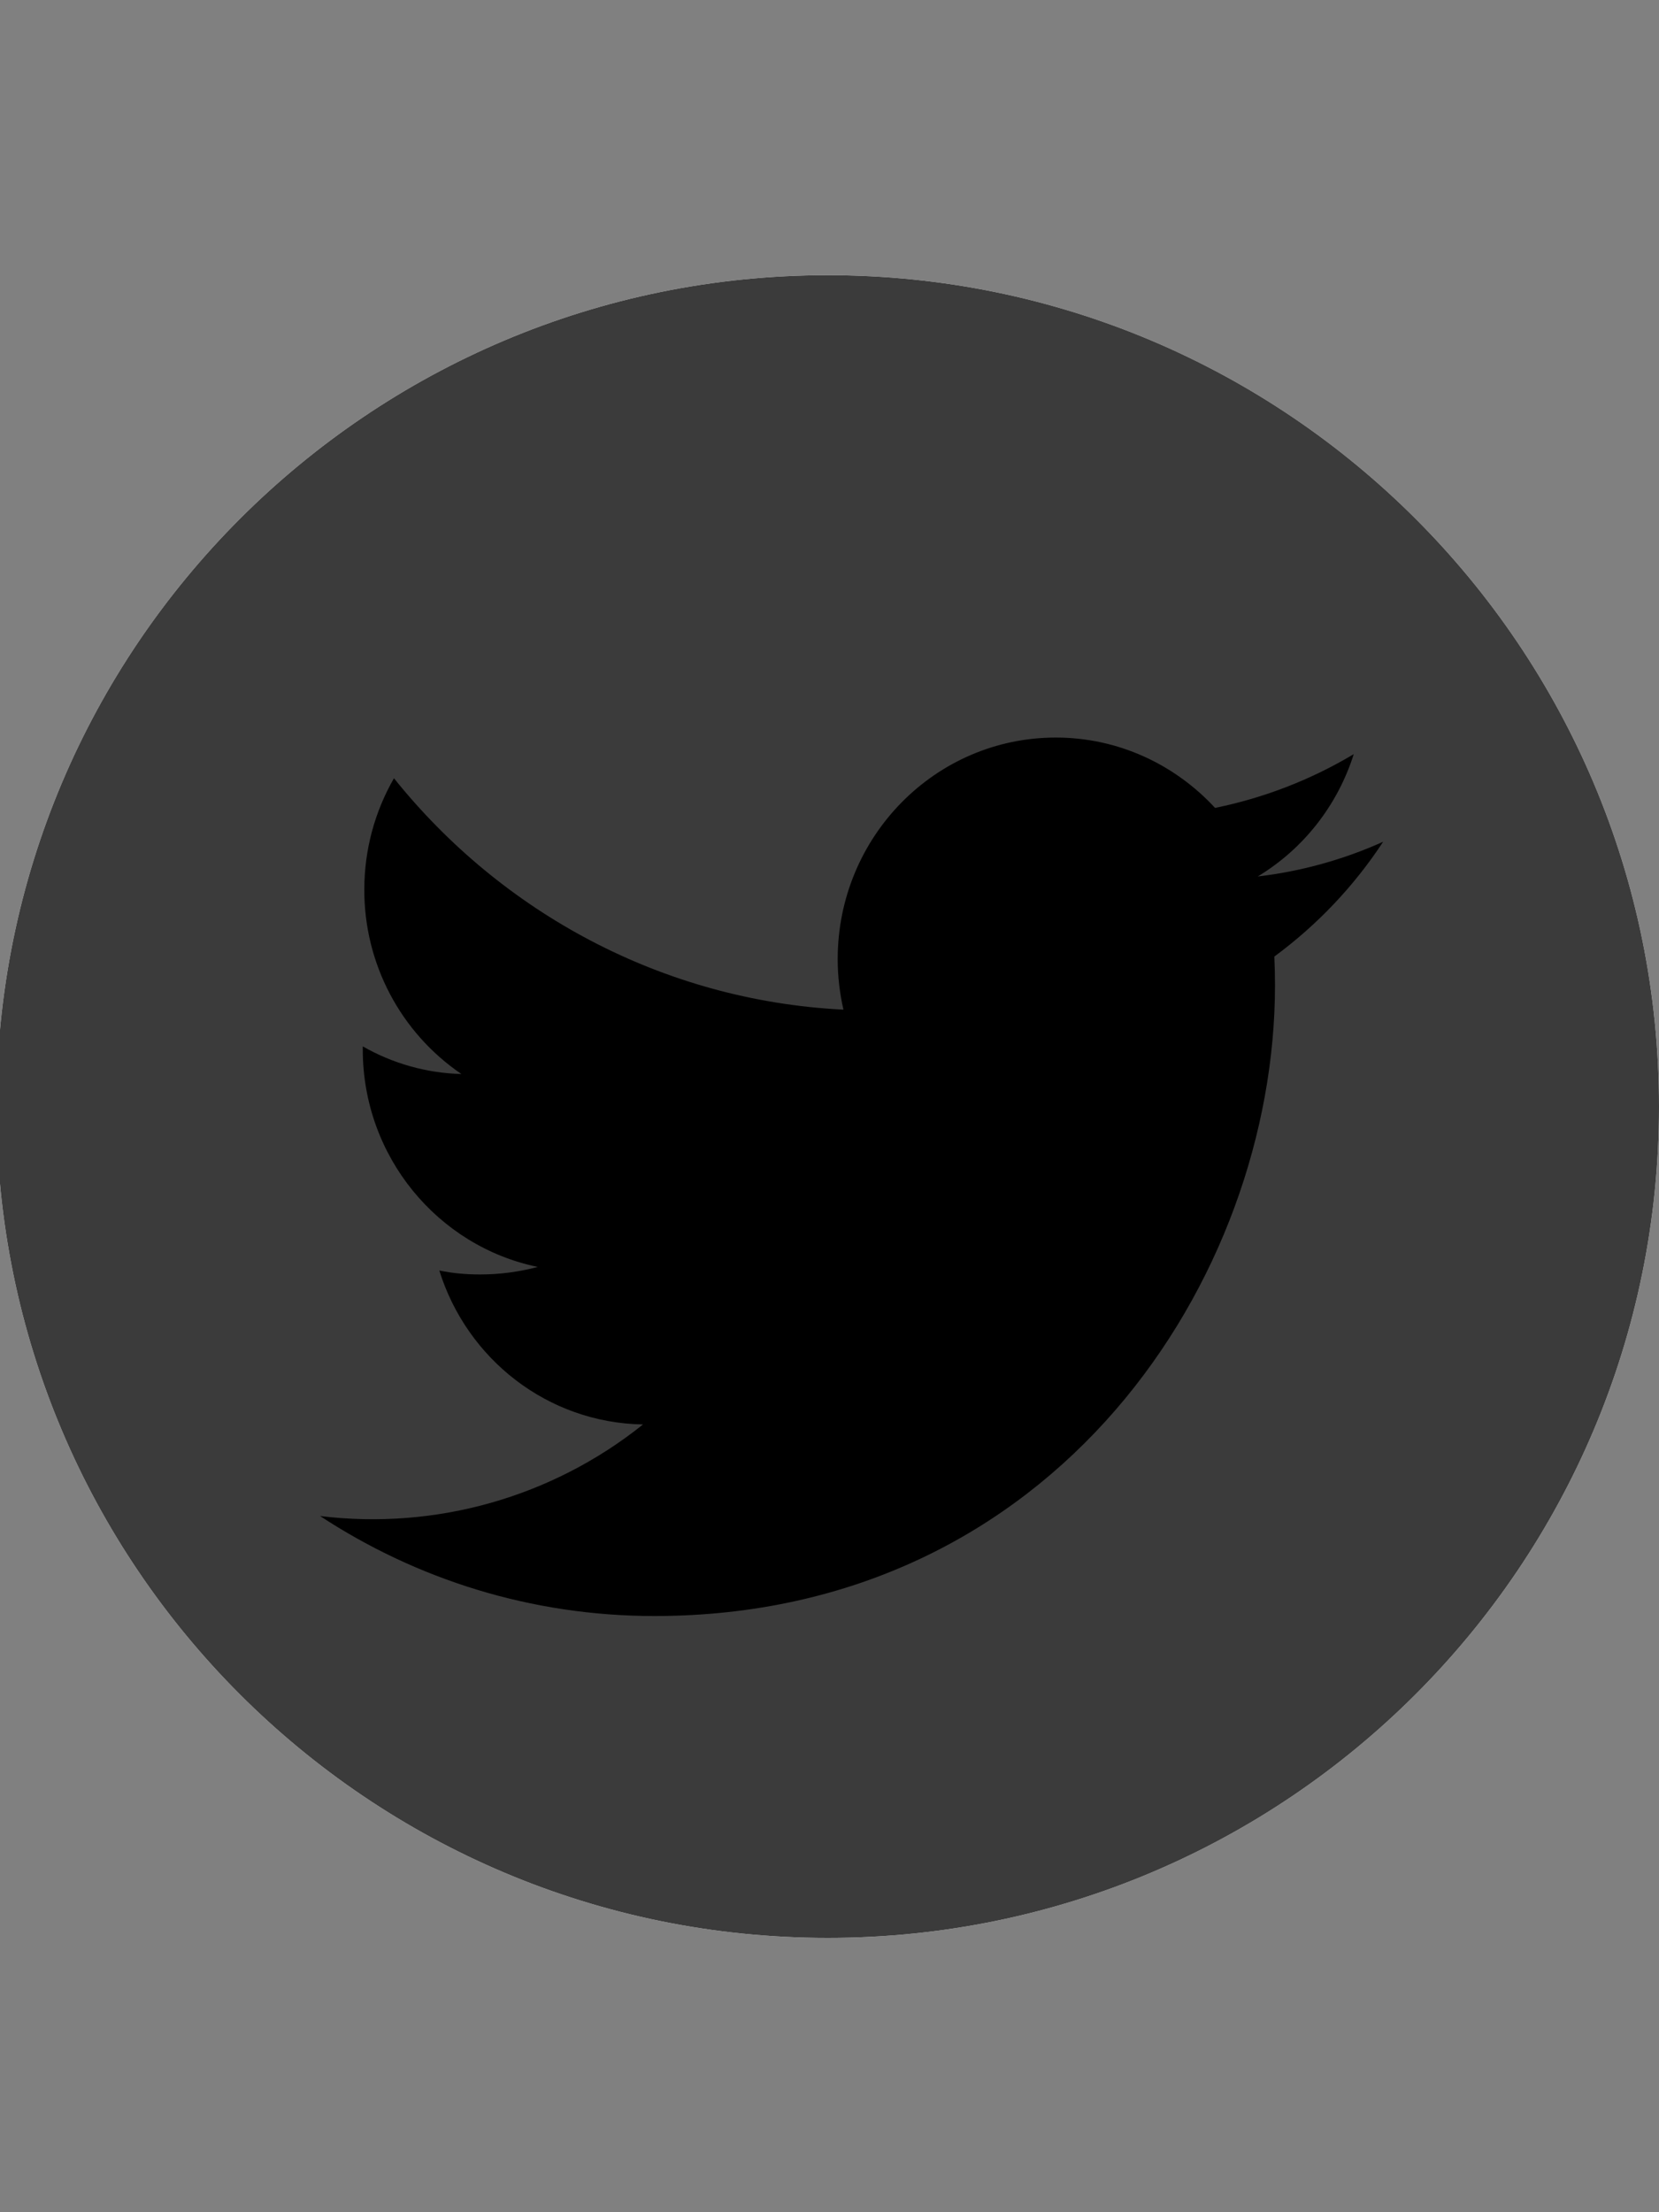 <?xml version="1.0" encoding="utf-8"?>
<!-- Generator: Adobe Illustrator 22.0.0, SVG Export Plug-In . SVG Version: 6.00 Build 0)  -->
<svg version="1.1" id="图层_1" xmlns="http://www.w3.org/2000/svg" xmlns:xlink="http://www.w3.org/1999/xlink" x="0px" y="0px"
	 viewBox="0 0 750 1000" style="enable-background:new 0 0 750 1000;" xml:space="preserve">
<rect x="0" y="0" width="750" height="1000" fill="#808080" stroke="none"/>
<style type="text/css">
	.st0{fill:#FFFFFF;}
	.st1{fill:#3B3B3B;}
	.st2{fill:#515151;}
</style>
<path class="st0" d="M374.2,124.4C166.7,124.4-1.6,292.7-1.6,500.3C-1.6,707.8,166.7,876,374.2,876S750,707.8,750,500.2
	C750,292.7,581.8,124.4,374.2,124.4L374.2,124.4z M374.2,124.4"/>
<path class="st1" d="M374.2,124.4C166.7,124.4-1.6,292.7-1.6,500.3C-1.6,707.8,166.7,876,374.2,876S750,707.8,750,500.2
	C750,292.7,581.8,124.4,374.2,124.4L374.2,124.4z"/>
<path d="M576.1,432.4c0.2,4.3,0.3,8.6,0.3,13c0,132.3-99.2,285.1-280.6,285.1c-55.7,0-107.5-16.6-151.1-45.2
	c52.3,6.4,104.9-8.5,146-41.4c-43.1-0.7-79.6-29.5-92.1-69.6c6.1,1.3,12.2,1.8,18.5,1.8c9,0,17.7-1.2,26-3.4
	c-45.1-9.3-79.1-49.8-79.1-98.3l0-1.4c13.6,7.8,29,12.1,44.6,12.5c-27.6-18.8-44-50-43.9-83.4c0-18.3,4.9-35.5,13.4-50.3
	c48.6,60.6,121.3,100.5,203.2,104.6c-1.7-7.5-2.6-15.1-2.6-22.8c0-55.4,44.2-100.2,98.6-100.2c28.4,0,54,12.3,72,31.8
	c22.1-4.5,43.3-12.7,62.7-24.3c-7.3,23.1-22.7,42.8-43.4,55.3c19.6-2.3,38.7-7.6,56.7-15.7C612.1,400.6,595.5,418.1,576.1,432.4
	L576.1,432.4z"/>
<path class="st2" d="M576.1,432.4"/>
</svg>
